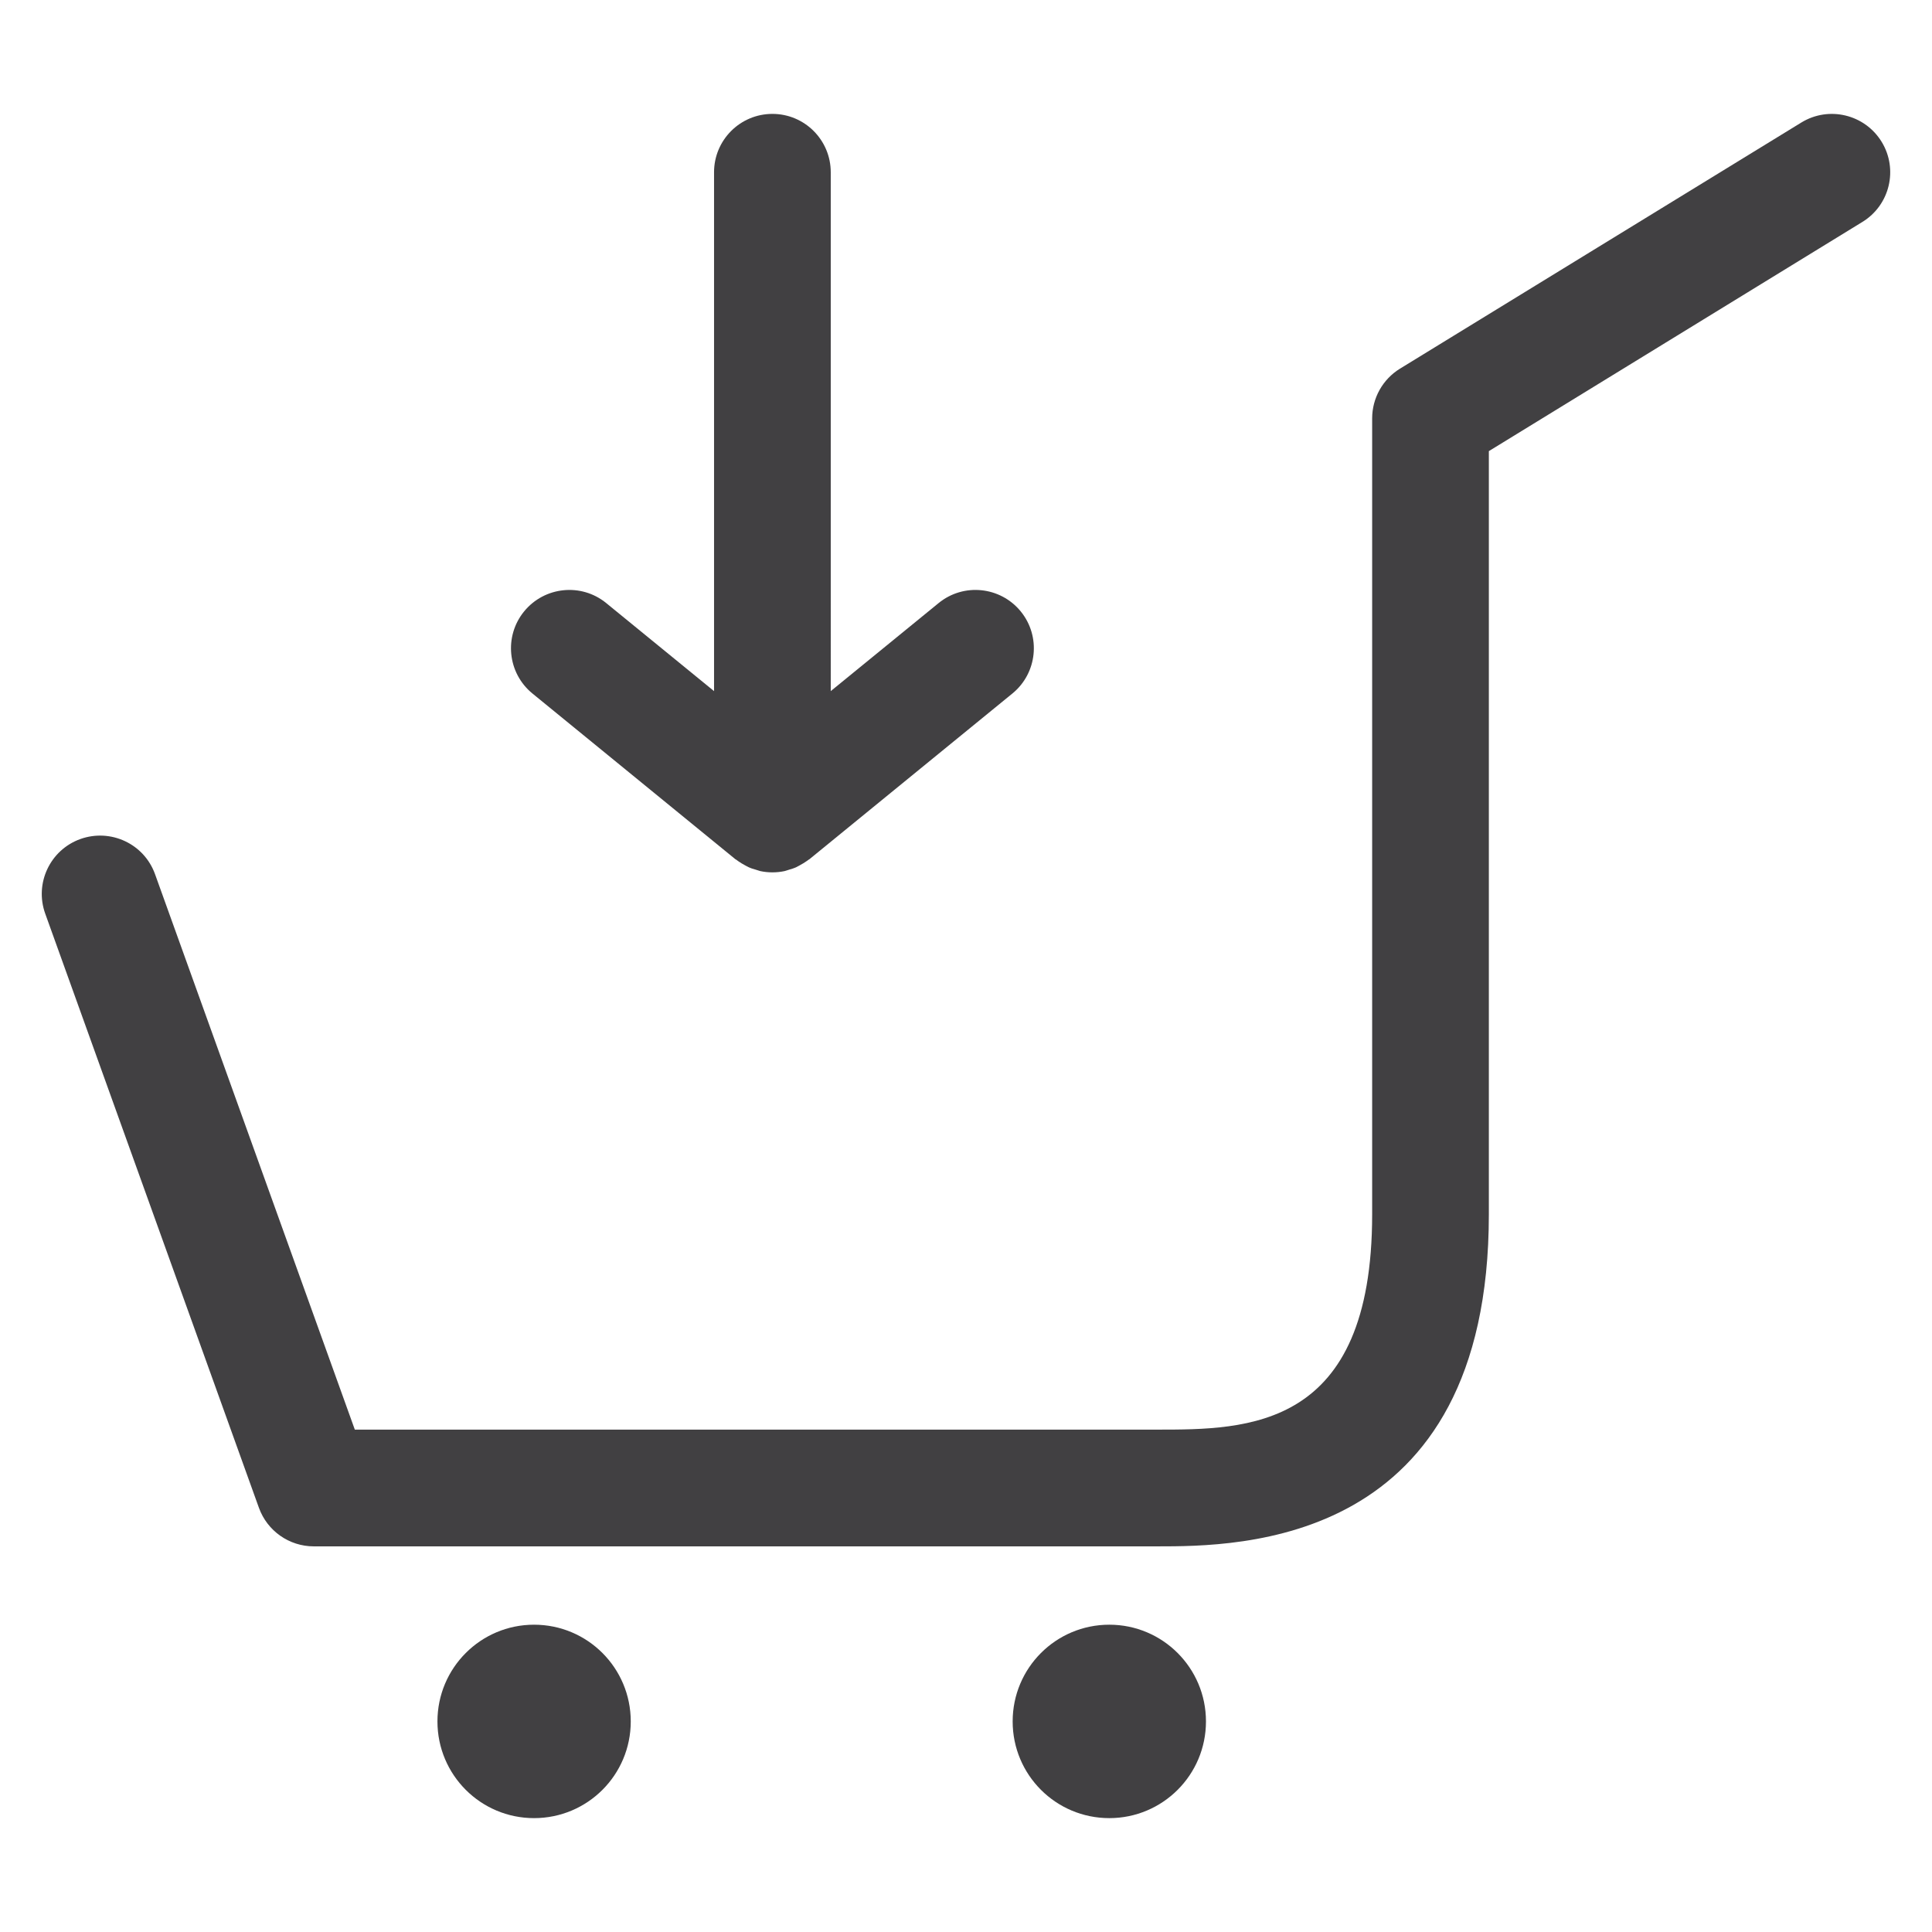 <?xml version="1.0" encoding="utf-8"?>
<!-- Generator: Adobe Illustrator 16.0.0, SVG Export Plug-In . SVG Version: 6.00 Build 0)  -->
<!DOCTYPE svg PUBLIC "-//W3C//DTD SVG 1.1//EN" "http://www.w3.org/Graphics/SVG/1.1/DTD/svg11.dtd">
<svg version="1.1" id="Layer_1" xmlns="http://www.w3.org/2000/svg" xmlns:xlink="http://www.w3.org/1999/xlink" x="0px" y="0px"
	 width="1024px" height="1024px" viewBox="0 0 1024 1024" enable-background="new 0 0 1024 1024" xml:space="preserve">
<g>
	<path fill="#414042" d="M997.292,75.136c-8.958-14.573-28-19.114-42.542-10.198L742.021,195.396
		c-9.167,5.635-14.75,15.625-14.75,26.385v421.823c0,114.125-66,114.125-114.146,114.125H188.063L82.167,463.313
		c-5.792-16.094-23.479-24.333-39.563-18.614c-16.083,5.781-24.417,23.5-18.625,39.573l113.25,314.875
		c4.417,12.271,16.042,20.458,29.104,20.458h446.791c43.521,0,176,0,176-176v-404.5l197.959-121.458
		C1001.667,108.74,1006.209,89.688,997.292,75.136z"/>
	<path fill="#414042" d="M283.063,861.125c-28.271,0-51.208,22.917-51.208,51.271c0,28.354,22.938,51.25,51.208,51.25
		c28.334,0,51.25-22.896,51.25-51.25C334.313,884.042,311.396,861.125,283.063,861.125z"/>
	<path fill="#414042" d="M587.959,861.125c-28.313,0-51.229,22.917-51.229,51.271c0,28.354,22.917,51.25,51.229,51.25
		c28.271,0,51.229-22.896,51.229-51.25C639.188,884.042,616.229,861.125,587.959,861.125z"/>
	<path fill="#414042" d="M282.209,367.573l107.625,87.886c0.083,0.021,0.188,0.041,0.271,0.125c0.375,0.291,0.792,0.552,1.188,0.864
		c1.104,0.802,2.313,1.479,3.542,2.156c0.666,0.354,1.313,0.75,2,1.052c0.583,0.281,1.188,0.469,1.791,0.709
		c0.521,0.188,1.021,0.302,1.542,0.458c0.417,0.136,0.813,0.292,1.229,0.386c0.5,0.146,1,0.354,1.521,0.479
		c2.063,0.438,4.229,0.678,6.417,0.678l0.041,0.021h0.021c0,0,0,0,0.021,0l0.021-0.021c2.209,0,4.375-0.24,6.438-0.678
		c0.479-0.094,0.938-0.313,1.396-0.427c0.458-0.114,0.916-0.281,1.375-0.438c0.521-0.156,1-0.271,1.5-0.458
		c0.604-0.219,1.229-0.428,1.833-0.709c0.646-0.302,1.271-0.677,1.917-1.031c1.25-0.697,2.479-1.375,3.625-2.208
		c0.375-0.281,0.771-0.542,1.166-0.833c0.084-0.084,0.167-0.104,0.25-0.125l107.646-87.886
		c13.229-10.802,15.208-30.302,4.416-43.521c-10.791-13.209-30.291-15.219-43.521-4.406l-57.167,46.656V91.292
		c0-17.083-13.854-30.927-30.916-30.927c-17.084,0-30.938,13.844-30.938,30.927v275.011l-57.146-46.656
		c-13.229-10.813-32.729-8.803-43.521,4.406C267,337.271,268.979,356.771,282.209,367.573z"/>
</g>
</svg>
